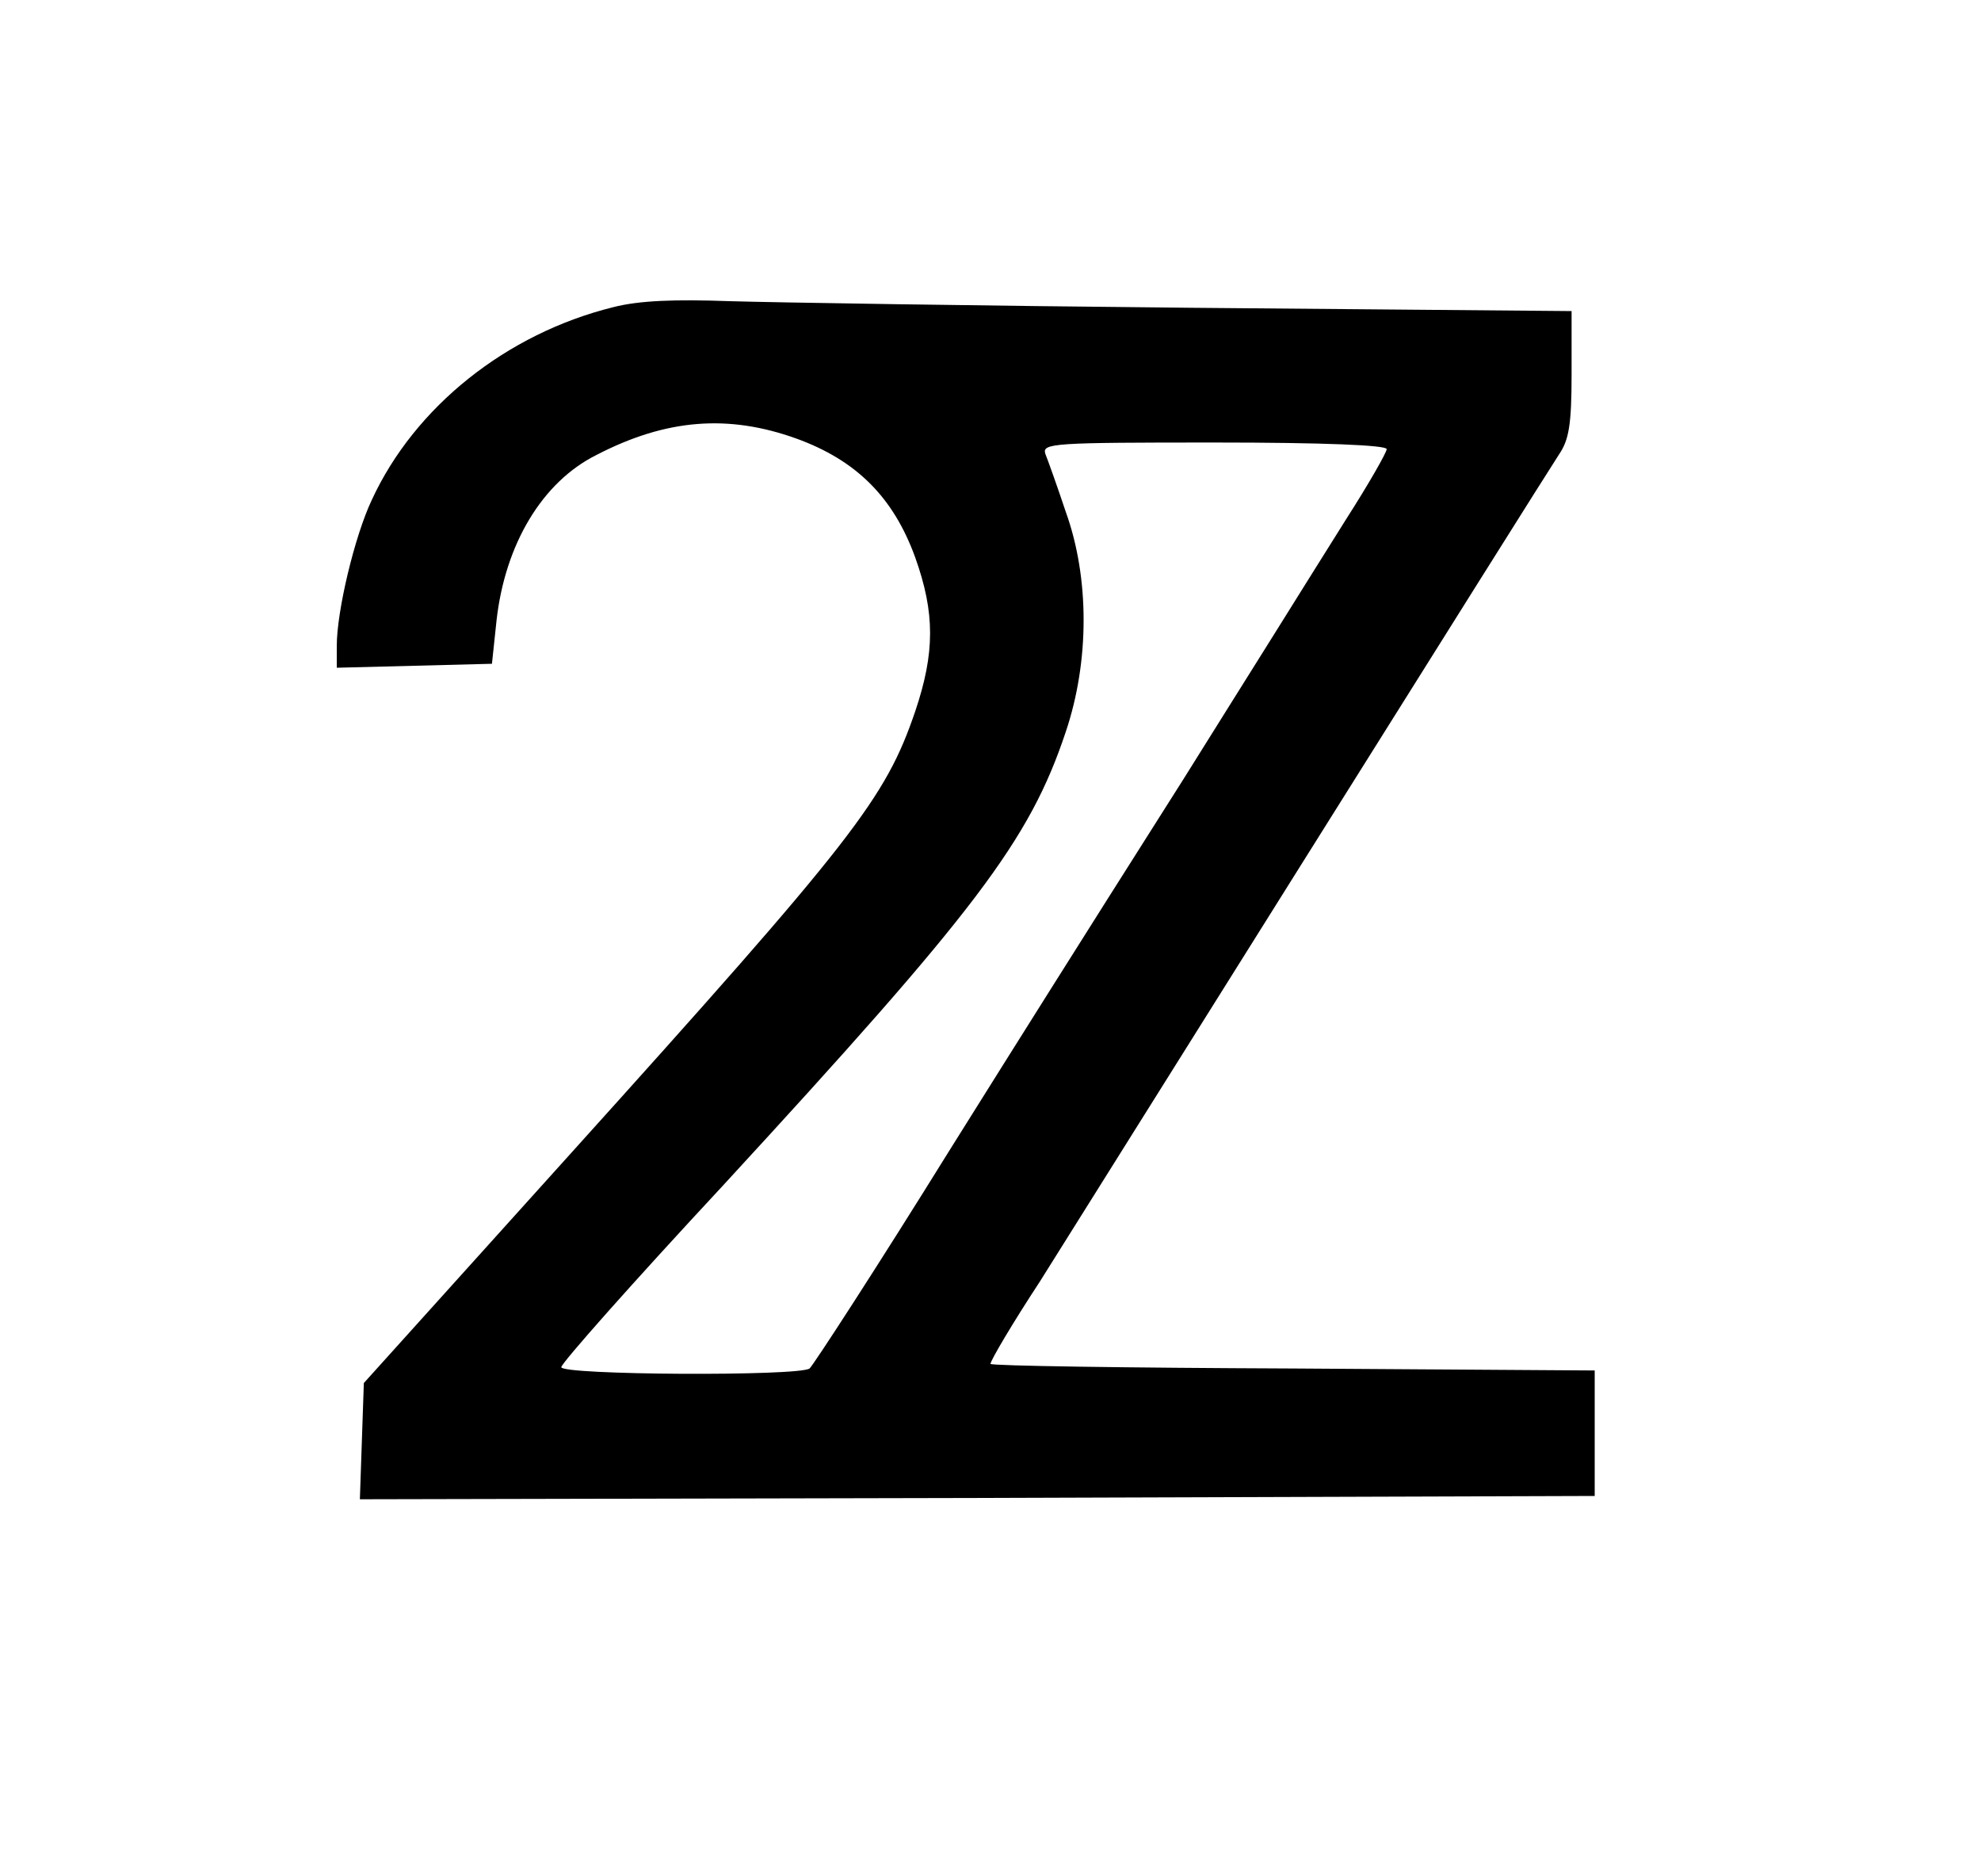 <?xml version="1.0" standalone="no"?>
<!DOCTYPE svg PUBLIC "-//W3C//DTD SVG 20010904//EN"
 "http://www.w3.org/TR/2001/REC-SVG-20010904/DTD/svg10.dtd">
<svg version="1.0" xmlns="http://www.w3.org/2000/svg"
 width="300pt" height="284pt" viewBox="0 0 300 284"
 preserveAspectRatio="xMidYMid meet">

<g transform="translate(0,284) scale(0.1,-0.1)"
stroke="none">
<path d="M929 2375 c-162 -40 -301 -151 -366 -292 -26 -55 -53 -168 -53 -221
l0 -33 118 3 117 3 7 66 c13 115 69 209 151 250 106 55 200 62 303 25 91 -33
147 -89 180 -180 30 -84 30 -144 0 -233 -45 -132 -92 -193 -524 -672 l-311
-345 -3 -88 -3 -88 935 2 935 3 0 95 0 95 -457 3 c-252 1 -458 4 -458 7 0 5
33 61 75 125 12 19 190 303 395 630 205 327 381 607 391 622 15 22 19 45 19
122 l0 95 -577 5 c-318 3 -632 8 -698 10 -83 3 -137 1 -176 -9z m1171 -215 c0
-5 -28 -54 -62 -107 -34 -54 -82 -131 -107 -171 -54 -86 -92 -147 -139 -222
-19 -30 -45 -71 -57 -90 -12 -19 -38 -60 -57 -90 -19 -30 -127 -201 -239 -380
-111 -179 -208 -328 -213 -332 -17 -12 -376 -10 -376 2 0 6 109 129 243 273
385 418 466 524 521 689 36 107 36 233 0 333 -13 39 -27 78 -31 88 -5 16 12
17 256 17 166 0 261 -4 261 -10z"/>
</g>
</svg>
